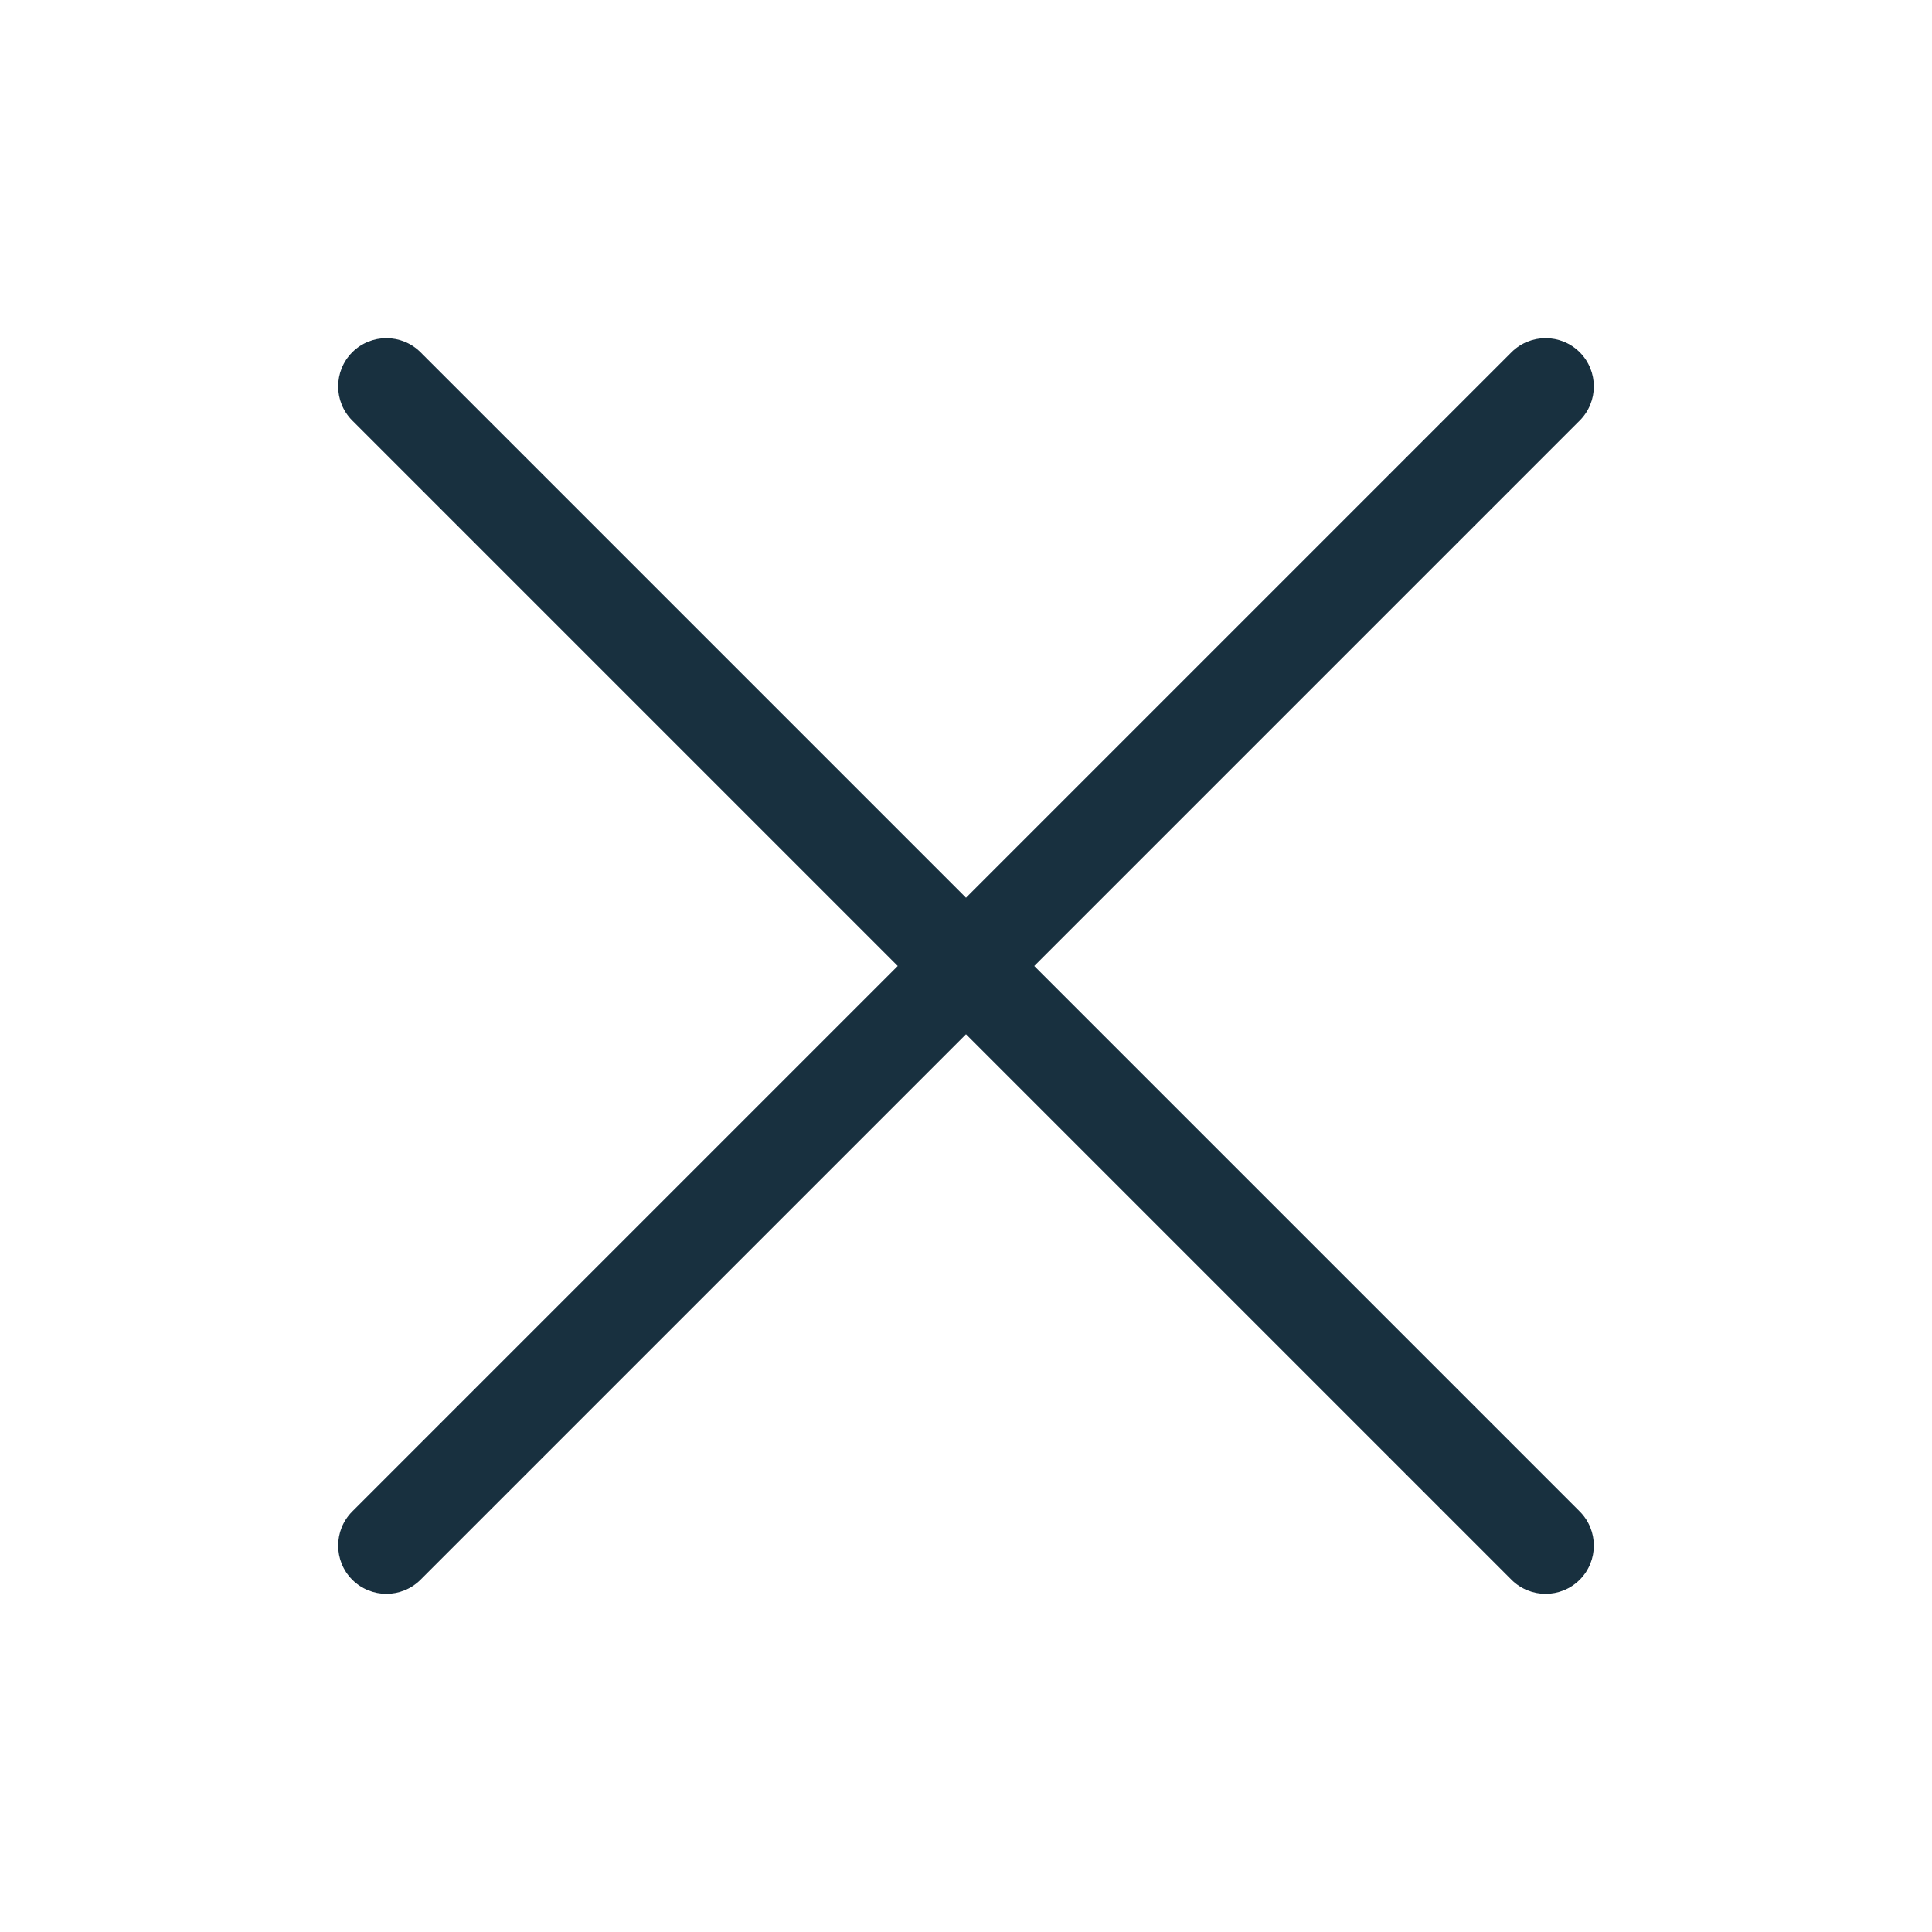 <svg fill="none" height="15" viewBox="0 0 15 15" width="15" xmlns="http://www.w3.org/2000/svg"><path clip-rule="evenodd" d="m2.735 2.735c.146-.146.384-.146.53 0l4.235 4.235 4.235-4.235c.146-.146.384-.146.53 0 .146.146.146.384 0 .53l-4.235 4.235 4.235 4.235c.146.146.146.384 0 .53-.146.146-.384.146-.53 0l-4.235-4.235-4.235 4.235c-.146.146-.384.146-.53 0-.146-.146-.146-.384 0-.53l4.235-4.235-4.235-4.235c-.146-.146-.146-.384 0-.53z" fill="#18303f" fill-rule="evenodd"/></svg>